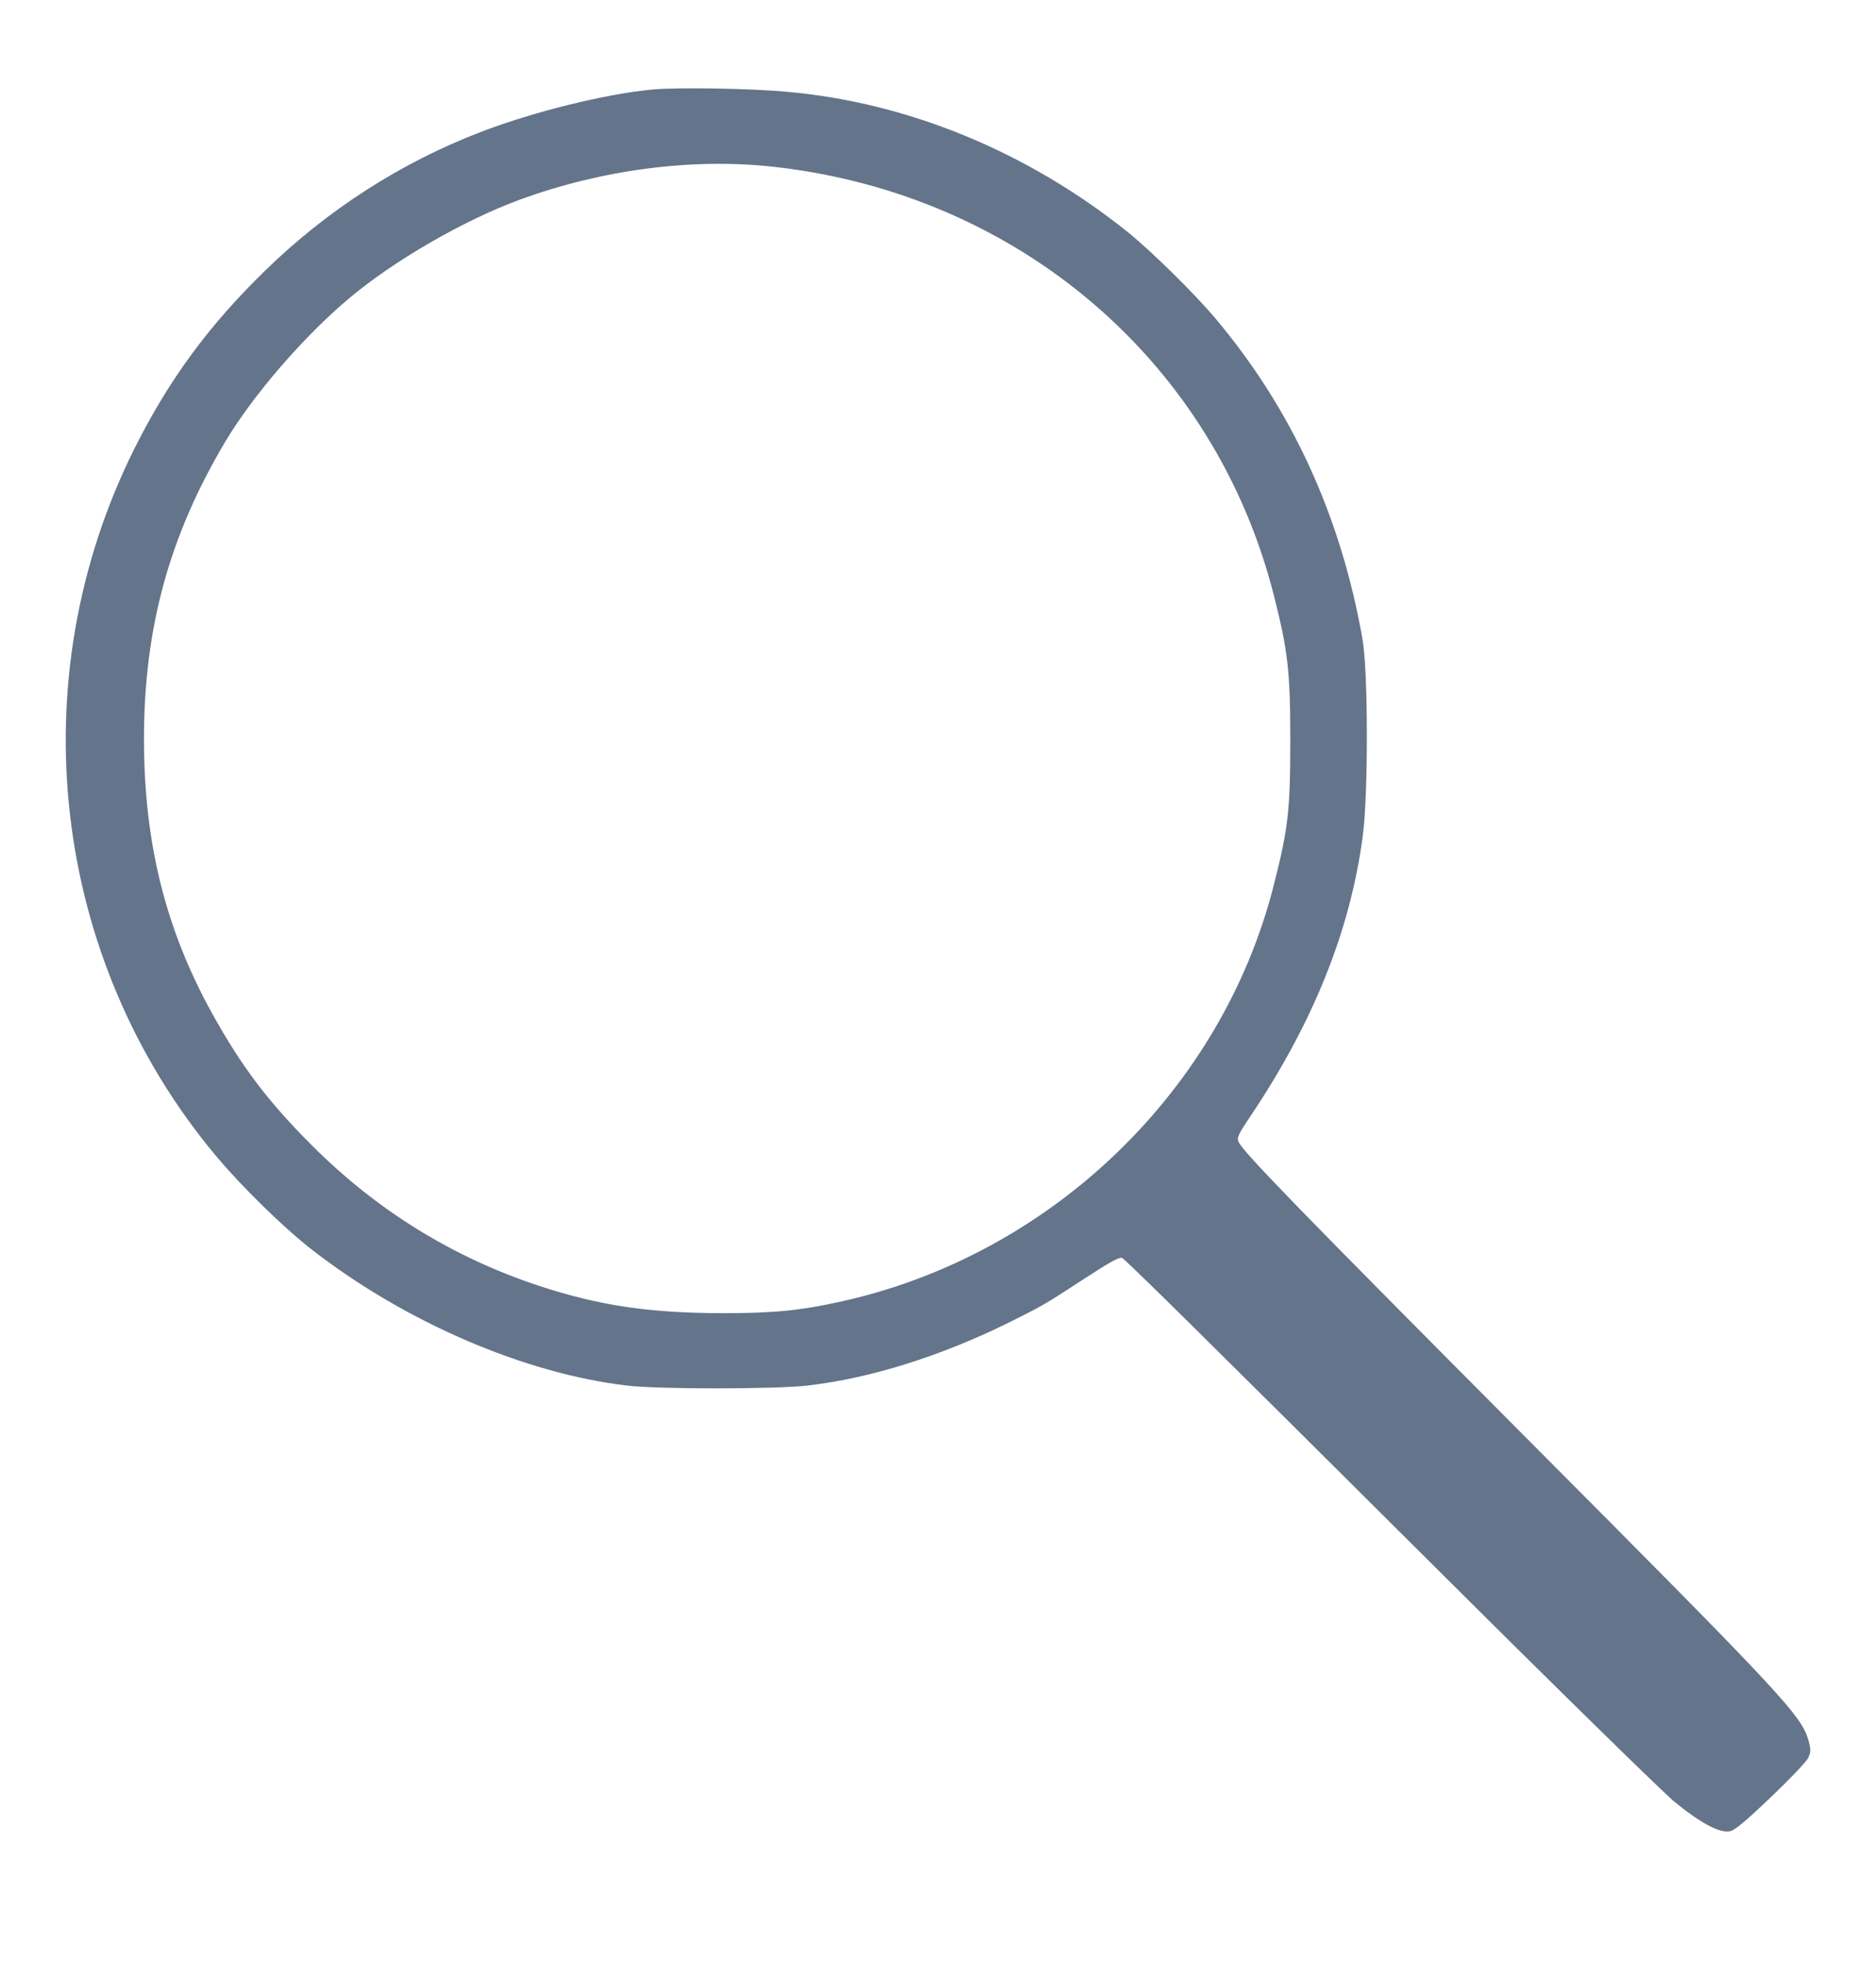 <?xml version="1.0" standalone="no"?>
<!DOCTYPE svg PUBLIC "-//W3C//DTD SVG 20010904//EN"
 "http://www.w3.org/TR/2001/REC-SVG-20010904/DTD/svg10.dtd">
<svg version="1.0" xmlns="http://www.w3.org/2000/svg"
 width="860pt" height="900pt" viewBox="0 0 860 900"
 preserveAspectRatio="xMidYMid meet">
<g transform="translate(0,900) scale(0.1,-0.1)"
fill="#64748B" stroke="none">
<path d="M2995 8590 c-217 -20 -546 -101 -791 -195 -365 -140 -703 -357 -988
-635 -259 -252 -442 -501 -600 -817 -529 -1060 -382 -2338 374 -3242 118 -141
312 -331 440 -430 427 -332 975 -568 1445 -623 145 -17 673 -17 825 0 290 33
618 136 935 294 146 73 152 76 342 200 110 72 156 97 167 91 20 -11 347 -334
1491 -1473 517 -515 985 -973 1040 -1019 121 -99 209 -146 256 -136 23 5 76
50 188 157 86 82 163 163 170 179 12 25 13 38 3 75 -32 118 -100 192 -1292
1389 -1037 1042 -1300 1312 -1322 1360 -9 19 -1 36 53 116 288 429 458 850
516 1284 26 194 25 758 -1 905 -99 564 -324 1054 -674 1470 -94 112 -295 310
-402 396 -457 367 -1007 594 -1560 643 -169 16 -500 21 -615 11z m555 -355
c1123 -126 2020 -897 2290 -1966 64 -252 75 -347 75 -659 0 -322 -9 -406 -75
-665 -237 -941 -1017 -1695 -1977 -1910 -188 -42 -310 -55 -543 -55 -340 0
-571 34 -848 125 -394 130 -741 344 -1038 640 -204 203 -329 369 -462 610
-214 387 -312 783 -312 1258 0 509 117 934 375 1366 127 212 359 480 565 653
205 173 529 360 784 453 376 138 794 192 1166 150z"/>
</g>
</svg>
